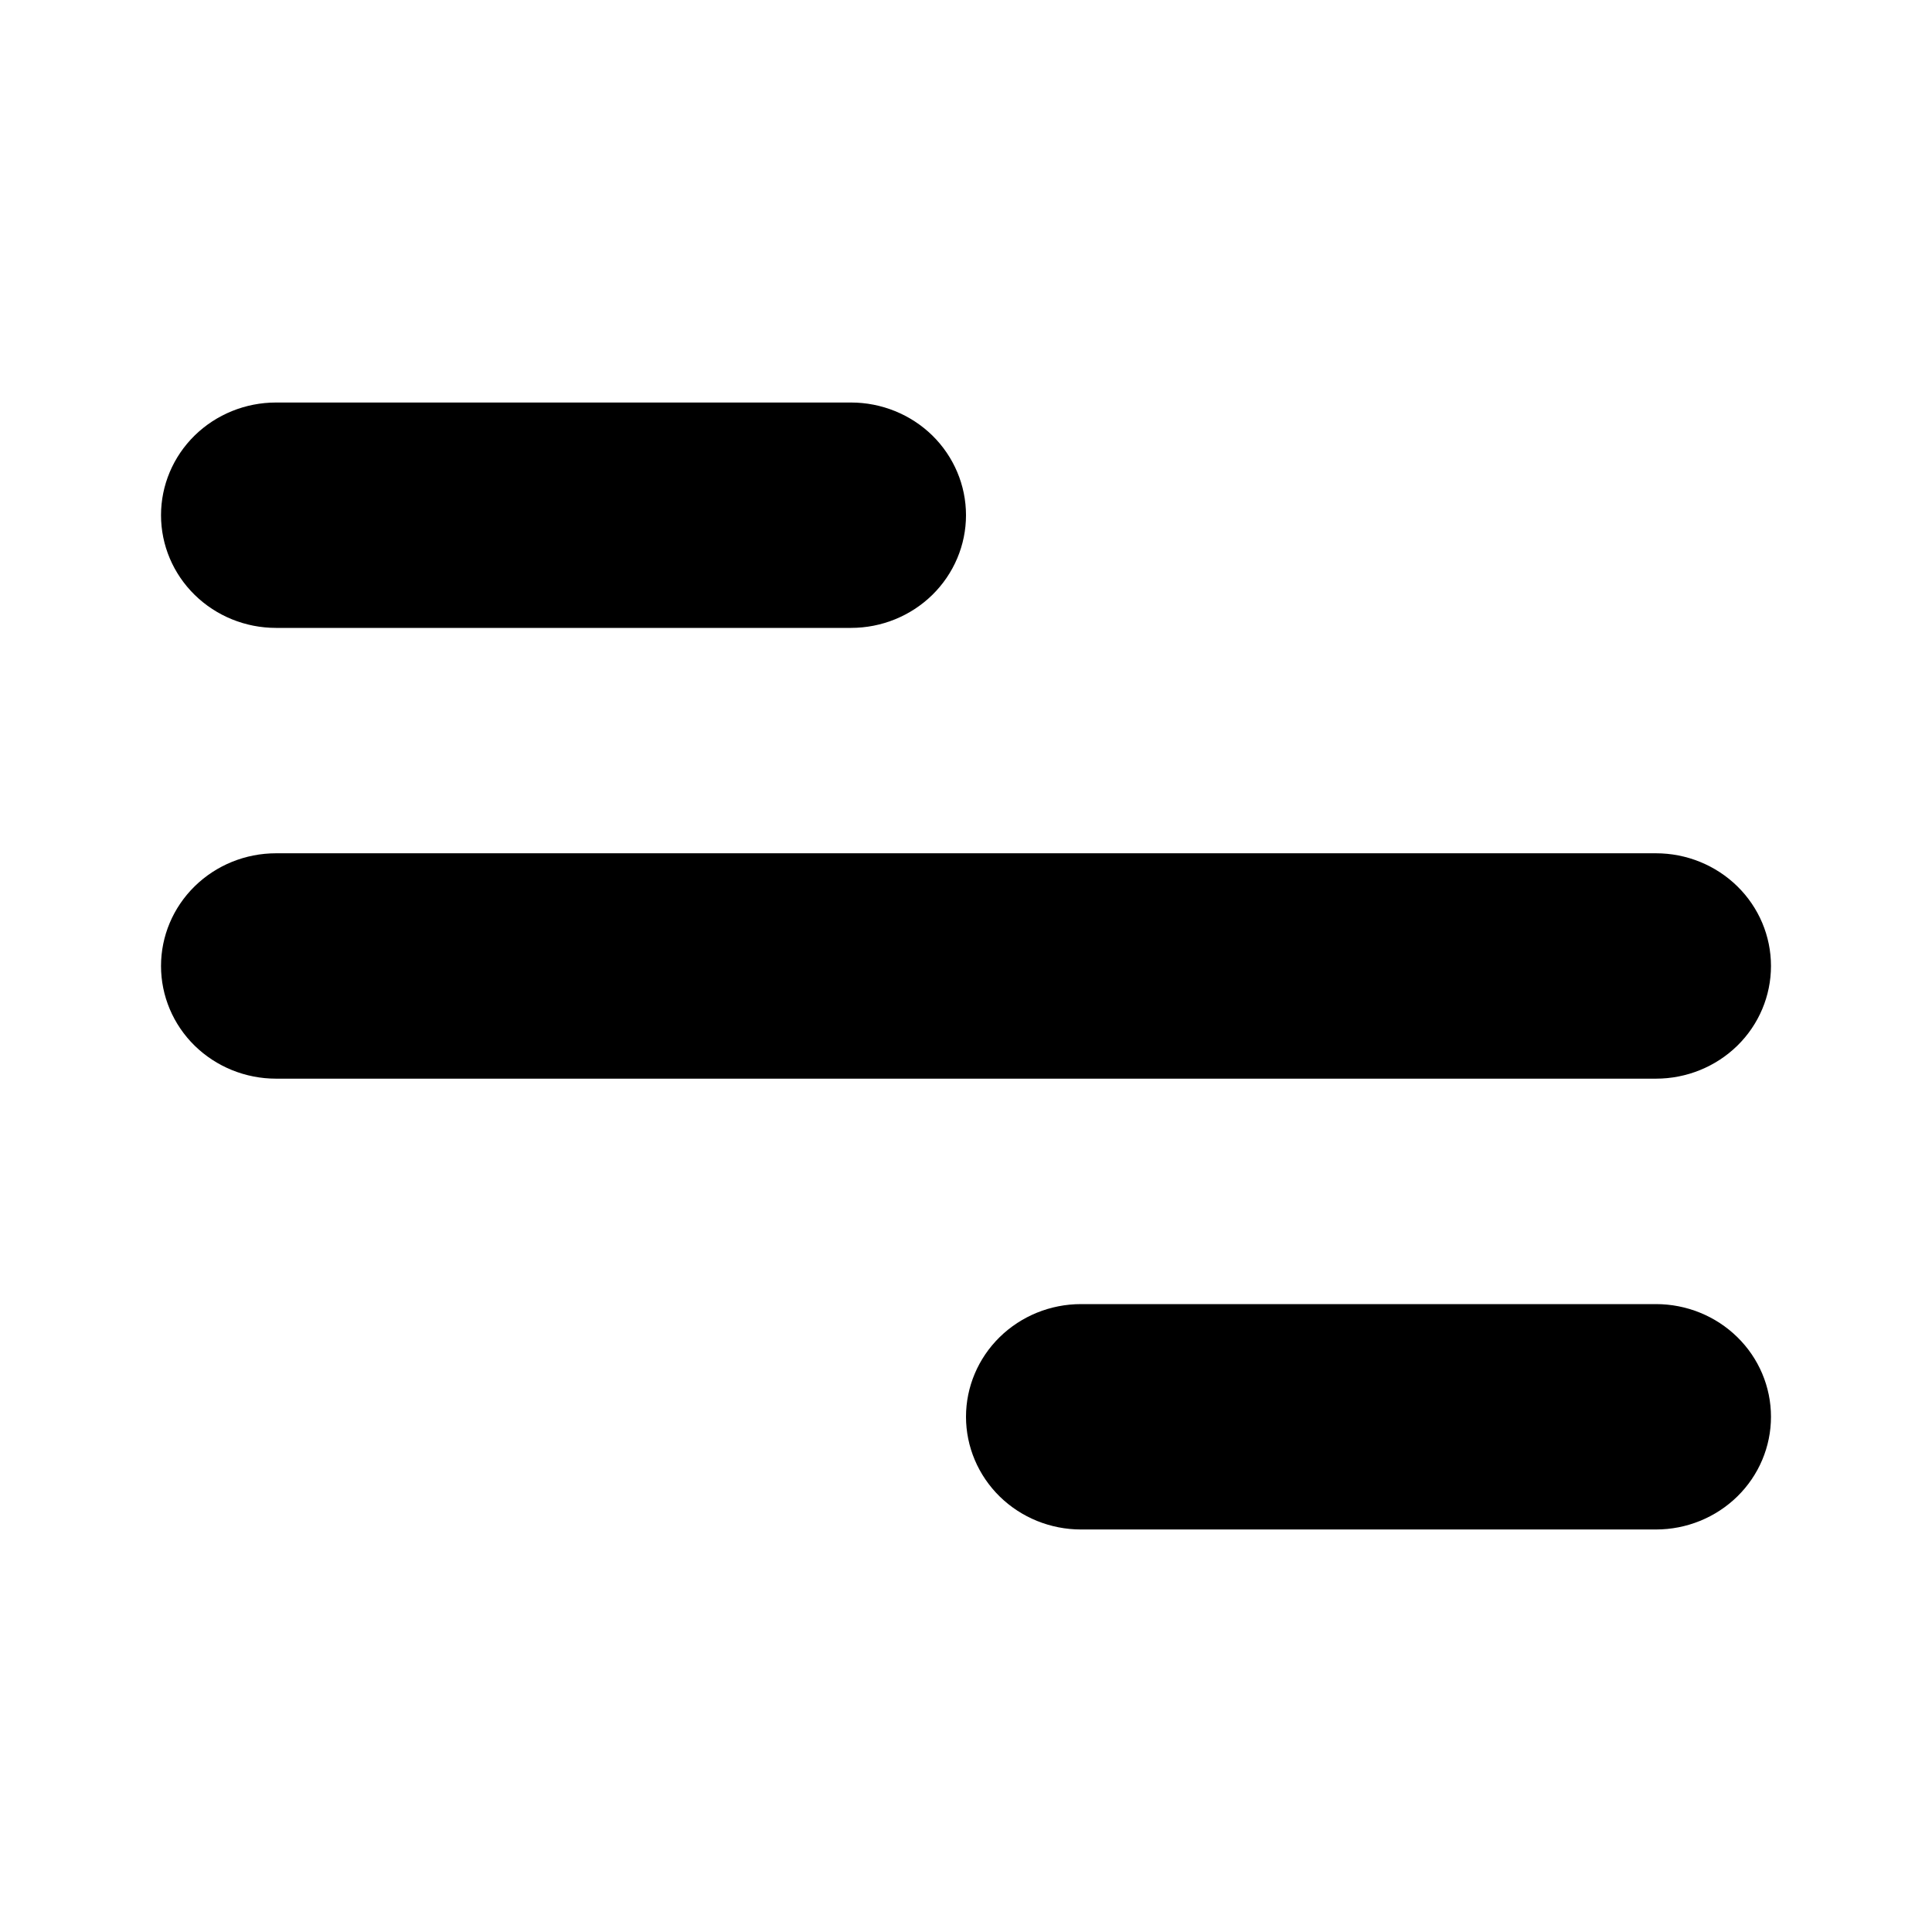 <svg width="35" height="35" viewBox="0 0 35 35" fill="none" xmlns="http://www.w3.org/2000/svg">
<path d="M5 7.292H15.417C15.969 7.292 16.499 7.507 16.89 7.889C17.28 8.272 17.5 8.792 17.5 9.333C17.5 9.875 17.28 10.394 16.89 10.777C16.499 11.16 15.969 11.375 15.417 11.375H5C4.447 11.375 3.918 11.16 3.527 10.777C3.136 10.394 2.917 9.875 2.917 9.333C2.917 8.792 3.136 8.272 3.527 7.889C3.918 7.507 4.447 7.292 5 7.292ZM19.583 23.625H30C30.552 23.625 31.082 23.84 31.473 24.223C31.864 24.606 32.083 25.125 32.083 25.666C32.083 26.208 31.864 26.727 31.473 27.11C31.082 27.493 30.552 27.708 30 27.708H19.583C19.031 27.708 18.501 27.493 18.11 27.11C17.72 26.727 17.5 26.208 17.5 25.666C17.5 25.125 17.72 24.606 18.11 24.223C18.501 23.84 19.031 23.625 19.583 23.625ZM5 15.458H30C30.552 15.458 31.082 15.673 31.473 16.056C31.864 16.439 32.083 16.958 32.083 17.5C32.083 18.041 31.864 18.561 31.473 18.944C31.082 19.326 30.552 19.541 30 19.541H5C4.447 19.541 3.918 19.326 3.527 18.944C3.136 18.561 2.917 18.041 2.917 17.5C2.917 16.958 3.136 16.439 3.527 16.056C3.918 15.673 4.447 15.458 5 15.458Z" fill="black"/>
</svg>
